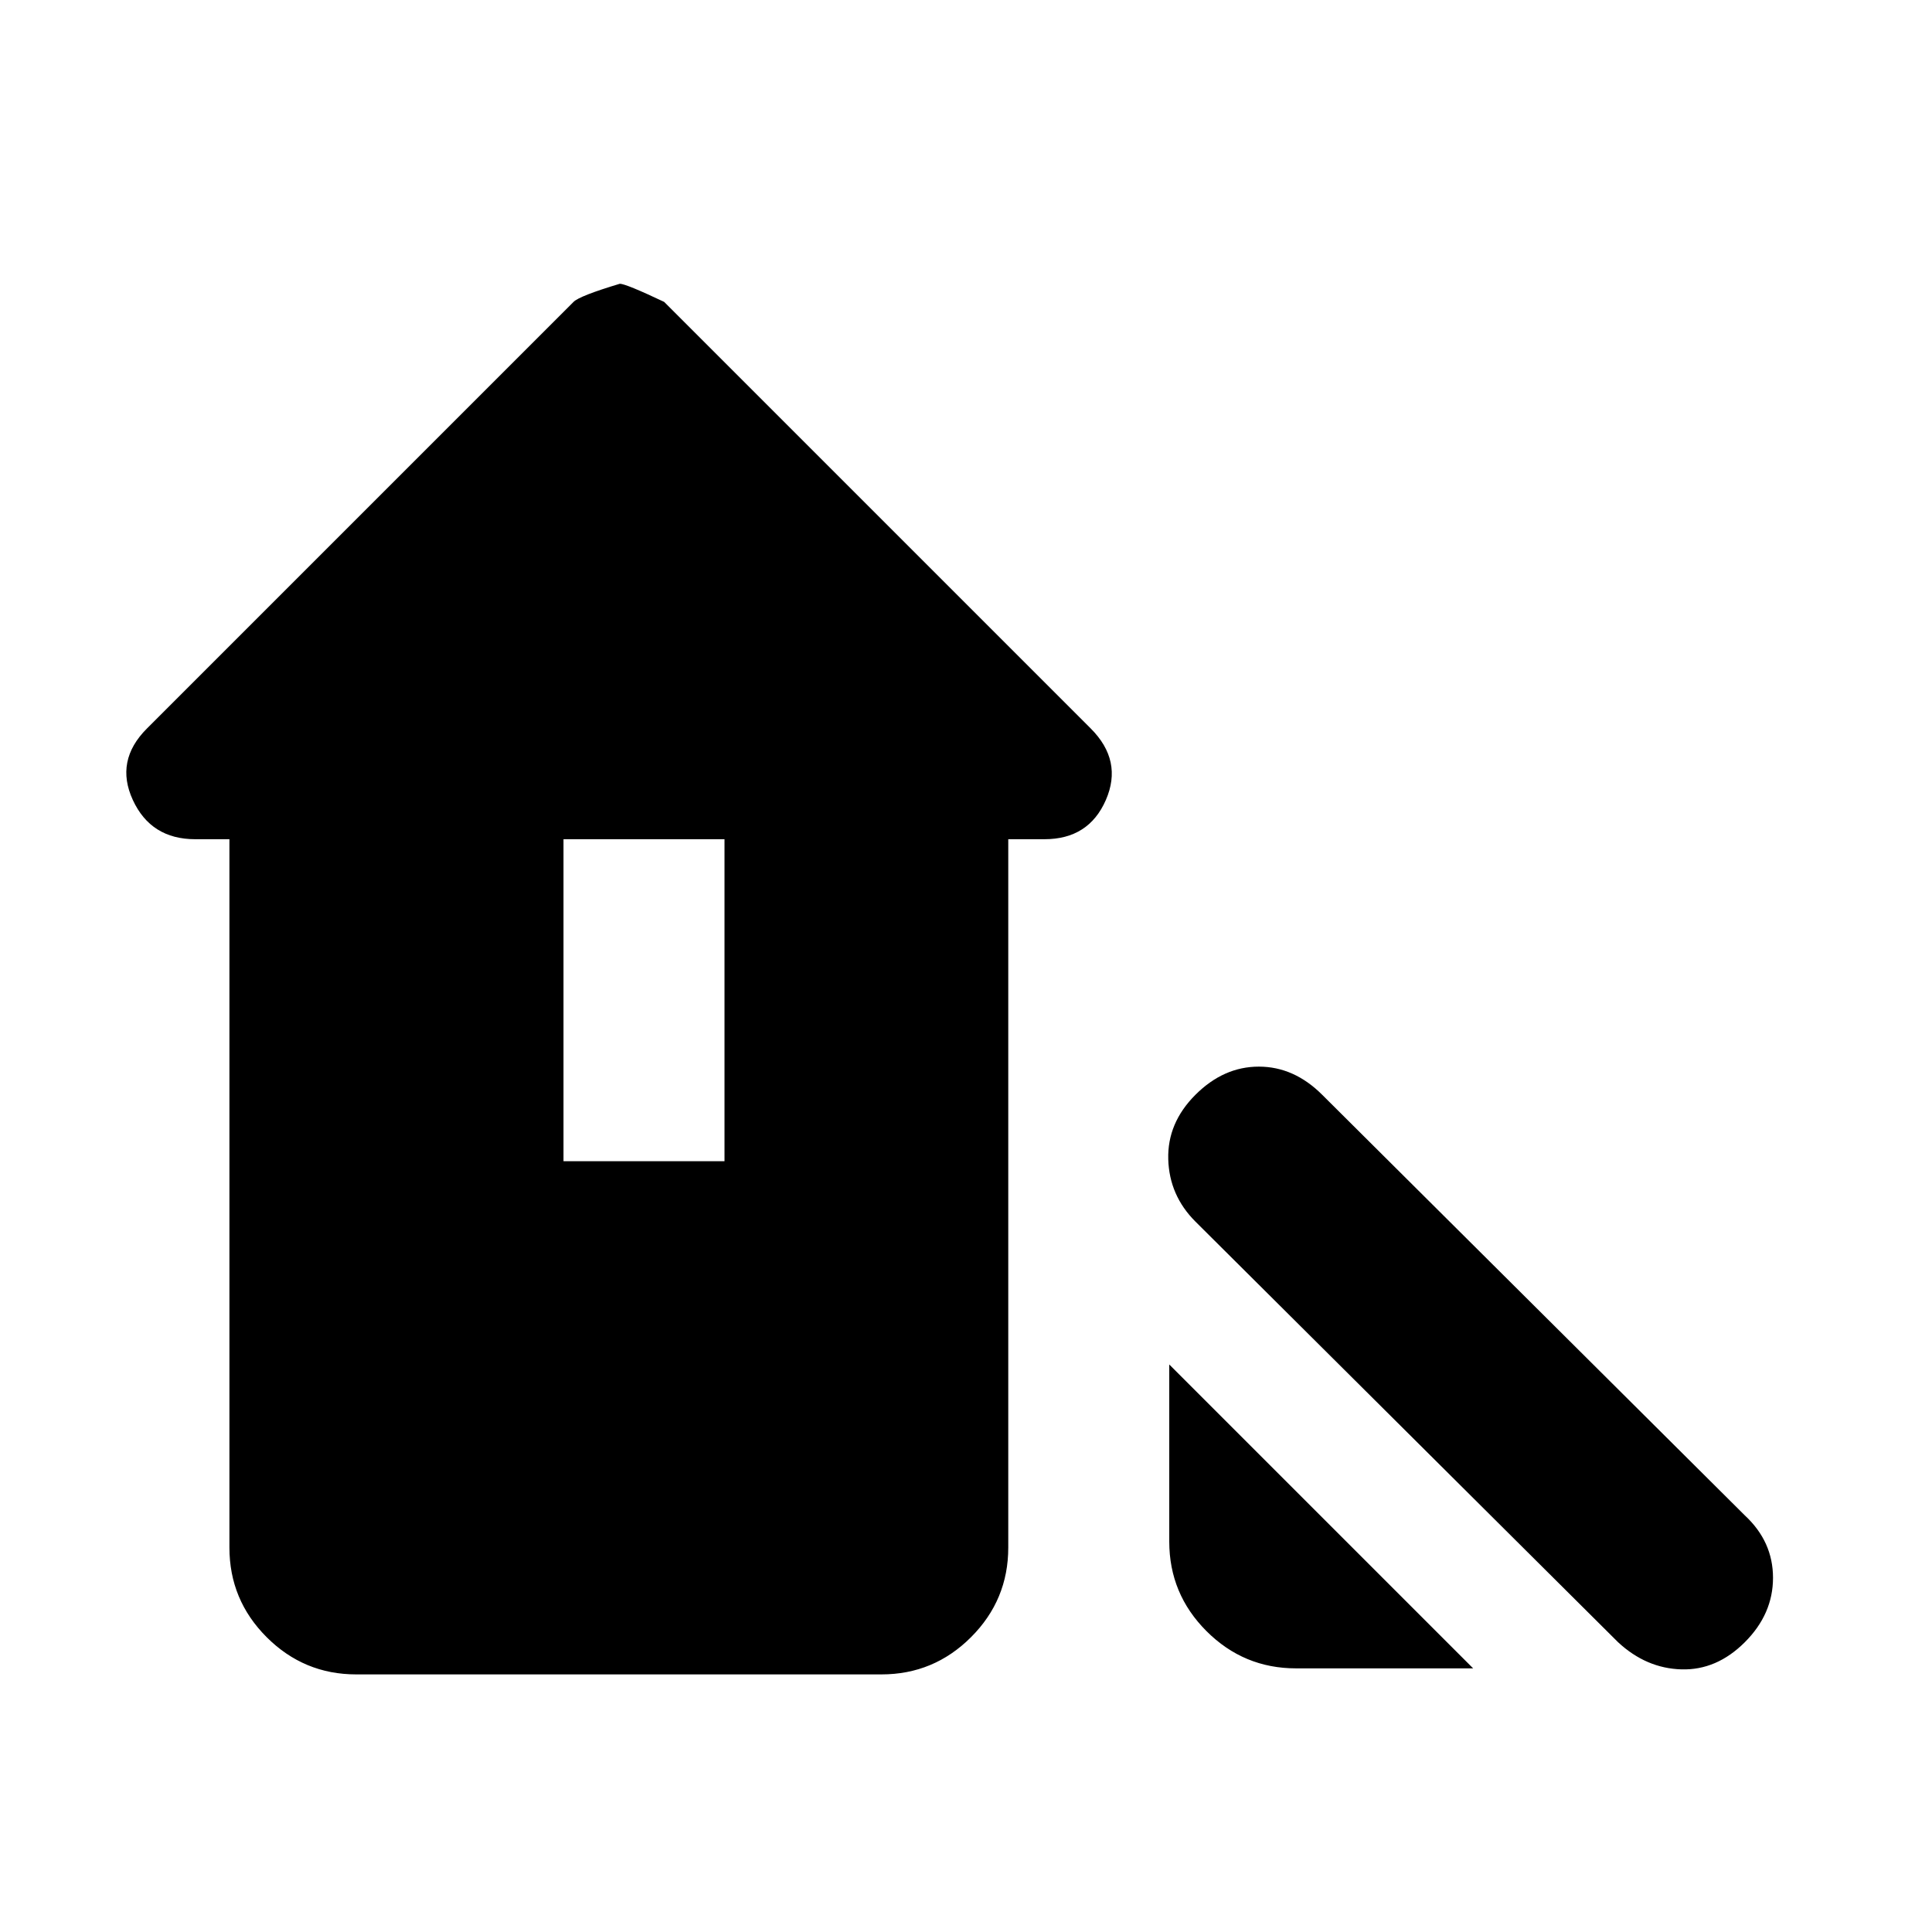 <svg xmlns="http://www.w3.org/2000/svg" height="24" viewBox="0 -960 960 960" width="24"><path d="M804-144 594-353q-13-13-13.5-31t13.5-32q14-14 31.5-14t31.5 14l210 209q14 13 14 31t-14 32q-14 14-31.5 13.5T804-144Zm-160 13q-26 0-44.5-18.5T581-194v-88l151 151h-88Zm-467 3q-26 0-44.5-18.5T114-191v-352H97q-22 0-31-19.5t7-35.5l212-212q3-3 23-9 3 0 22 9l212 212q16 16 7.5 35.5T519-543h-18v352q0 26-18.5 44.5T438-128H177Zm103-255h80v-160h-80v160Z"/></svg>